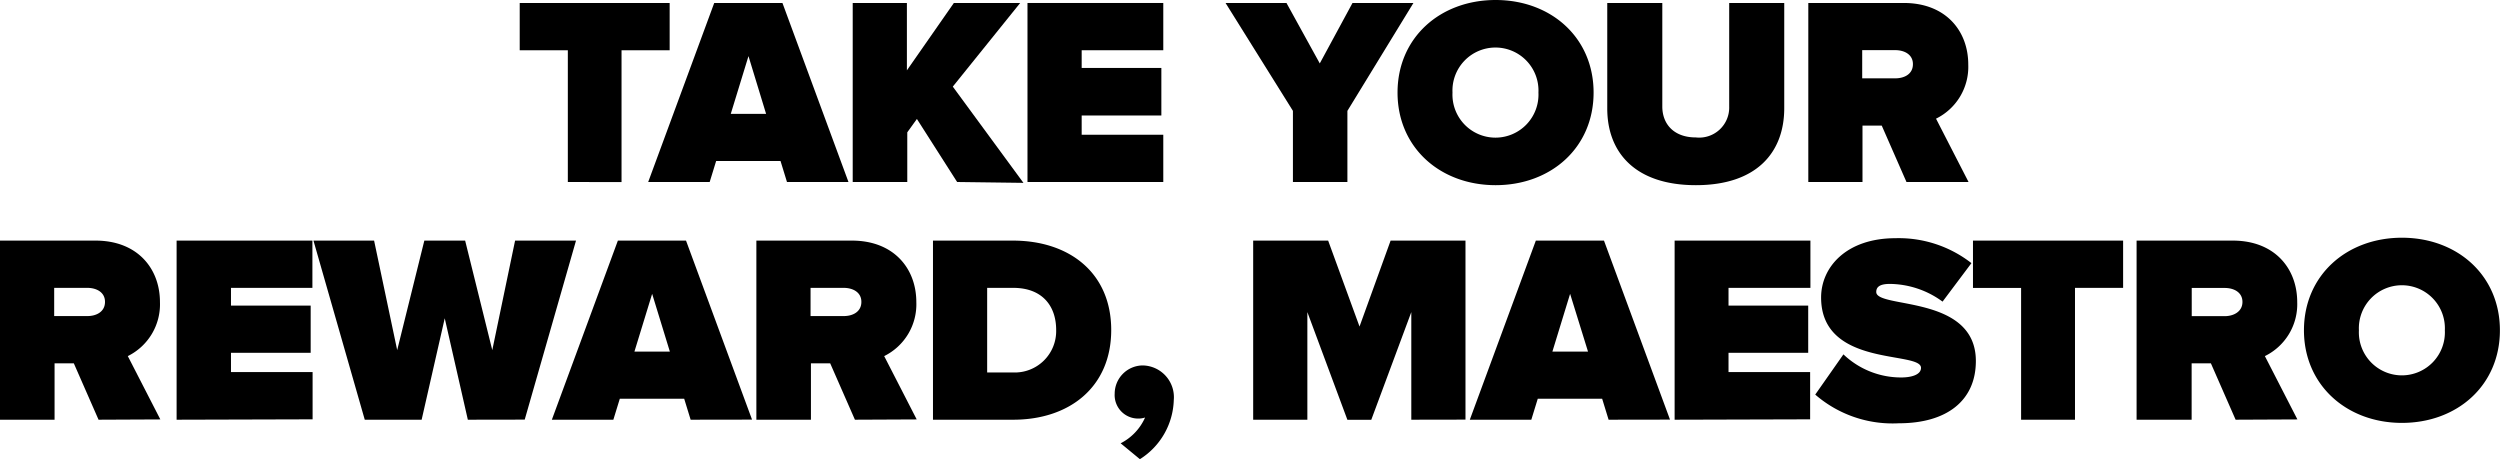 <svg xmlns="http://www.w3.org/2000/svg" viewBox="0 0 259.76 47.71"><title>reward_1</title><g id="Layer_2" data-name="Layer 2"><g id="Layer_1-2" data-name="Layer 1"><path d="M59,18.91V5.22H54V.31H69.58V5.22h-5v13.7Z"/><path d="M81.77,18.91l-.67-2.18H74.41l-.67,2.18H67.35L74.21.31H81.3l6.86,18.6Zm-4-13.08-1.84,6H79.6Z"/><path d="M99.45,18.91l-4.18-6.55-1,1.39v5.16H88.6V.31h5.63v7l4.88-7H106L99,9l7.34,10Z"/><path d="M106.76,18.91V.31h14.11V5.22h-8.48V7.06h8.28V12h-8.28v2h8.48v4.91Z"/><path d="M134.34,18.91V11.52l-7-11.21h6.33l3.46,6.28,3.4-6.28h6.33L140,11.52v7.39Z"/><path d="M145.21,9.62C145.21,3.9,149.65,0,155.4,0s10.18,3.9,10.18,9.62-4.43,9.62-10.18,9.62S145.21,15.34,145.21,9.62Zm14.64,0a4.47,4.47,0,1,0-8.93,0,4.47,4.47,0,1,0,8.93,0Z"/><path d="M167,11.27V.31h5.72V11.07c0,1.79,1.17,3.21,3.49,3.21a3.12,3.12,0,0,0,3.46-3.21V.31h5.72V11.24c0,4.63-2.9,8-9.18,8S167,15.87,167,11.27Z"/><path d="M198.09,18.91l-2.57-5.86h-2v5.86h-5.63V.31h9.93c4.35,0,6.69,2.9,6.69,6.39a6,6,0,0,1-3.35,5.63l3.38,6.58Zm.67-12.25c0-1-.89-1.45-1.84-1.45h-3.43V8.14h3.43C197.87,8.14,198.76,7.7,198.76,6.67Z"/><path d="M10.24,43.61,7.67,37.75h-2v5.86H0V25H9.93c4.35,0,6.69,2.9,6.69,6.39A6,6,0,0,1,13.28,37l3.38,6.58Zm.67-12.25c0-1-.89-1.45-1.84-1.45H5.63v2.93H9.06C10,32.85,10.91,32.4,10.91,31.37Z"/><path d="M18.35,43.61V25H32.46v4.91H24v1.84h8.28v4.91H24v2h8.48v4.91Z"/><path d="M48.61,43.61l-2.4-10.54-2.4,10.54H37.9L32.57,25h6.3l2.4,11.38L44.09,25h4.24l2.82,11.38L53.52,25h6.33l-5.33,18.6Z"/><path d="M71.76,43.61l-.67-2.18H64.4l-.67,2.18H57.34L64.2,25h7.08l6.86,18.6Zm-4-13.08-1.84,6h3.68Z"/><path d="M88.83,43.61l-2.57-5.86h-2v5.86H78.59V25h9.93c4.35,0,6.69,2.9,6.69,6.39A6,6,0,0,1,91.87,37l3.38,6.58Zm.67-12.25c0-1-.89-1.45-1.84-1.45H84.22v2.93h3.43C88.6,32.85,89.5,32.4,89.5,31.37Z"/><path d="M96.94,43.61V25h8.31c5.86,0,10.21,3.35,10.21,9.29s-4.35,9.32-10.18,9.32Zm12.8-9.32c0-2.51-1.45-4.38-4.46-4.38h-2.71V38.7h2.68A4.3,4.3,0,0,0,109.74,34.3Z"/><path d="M118.44,47.71l-2-1.65a5.52,5.52,0,0,0,2.54-2.68,2.16,2.16,0,0,1-.73.11,2.44,2.44,0,0,1-2.43-2.59,2.94,2.94,0,0,1,2.9-2.93,3.3,3.3,0,0,1,3.24,3.6A7.51,7.51,0,0,1,118.44,47.71Z"/><path d="M146.64,43.61V32.43l-4.16,11.19H140l-4.16-11.19V43.61h-5.63V25H138l3.26,8.93L144.49,25h7.78v18.6Z"/><path d="M167.14,43.61l-.67-2.18h-6.69l-.67,2.18h-6.39L159.58,25h7.08l6.86,18.6Zm-4-13.08-1.84,6H165Z"/><path d="M174,43.61V25h14.11v4.91H179.6v1.84h8.28v4.91H179.6v2h8.48v4.91Z"/><path d="M188.61,41l2.93-4.18a8.67,8.67,0,0,0,6,2.4c1.06,0,2.06-.28,2.06-1,0-1.79-10.38,0-10.38-7.31,0-3.15,2.62-6.16,7.73-6.16a12.28,12.28,0,0,1,7.89,2.59l-3,4a9.4,9.4,0,0,0-5.47-1.84c-1.12,0-1.42.36-1.42.84,0,1.76,10.35.25,10.35,7.17,0,4.1-3,6.47-8,6.47A12.26,12.26,0,0,1,188.61,41Z"/><path d="M210,43.61V29.92h-5V25H220.6v4.91h-5v13.7Z"/><path d="M232.29,43.61l-2.57-5.86h-2v5.86H222V25H232c4.35,0,6.69,2.9,6.69,6.39A6,6,0,0,1,235.33,37l3.38,6.58ZM233,31.37c0-1-.89-1.45-1.84-1.45h-3.43v2.93h3.43C232.06,32.85,233,32.4,233,31.37Z"/><path d="M239.39,34.32c0-5.72,4.44-9.62,10.18-9.62s10.18,3.9,10.18,9.62-4.43,9.62-10.18,9.62S239.39,40,239.39,34.32Zm14.64,0a4.47,4.47,0,1,0-8.93,0,4.47,4.47,0,1,0,8.93,0Z"/></g></g></svg>